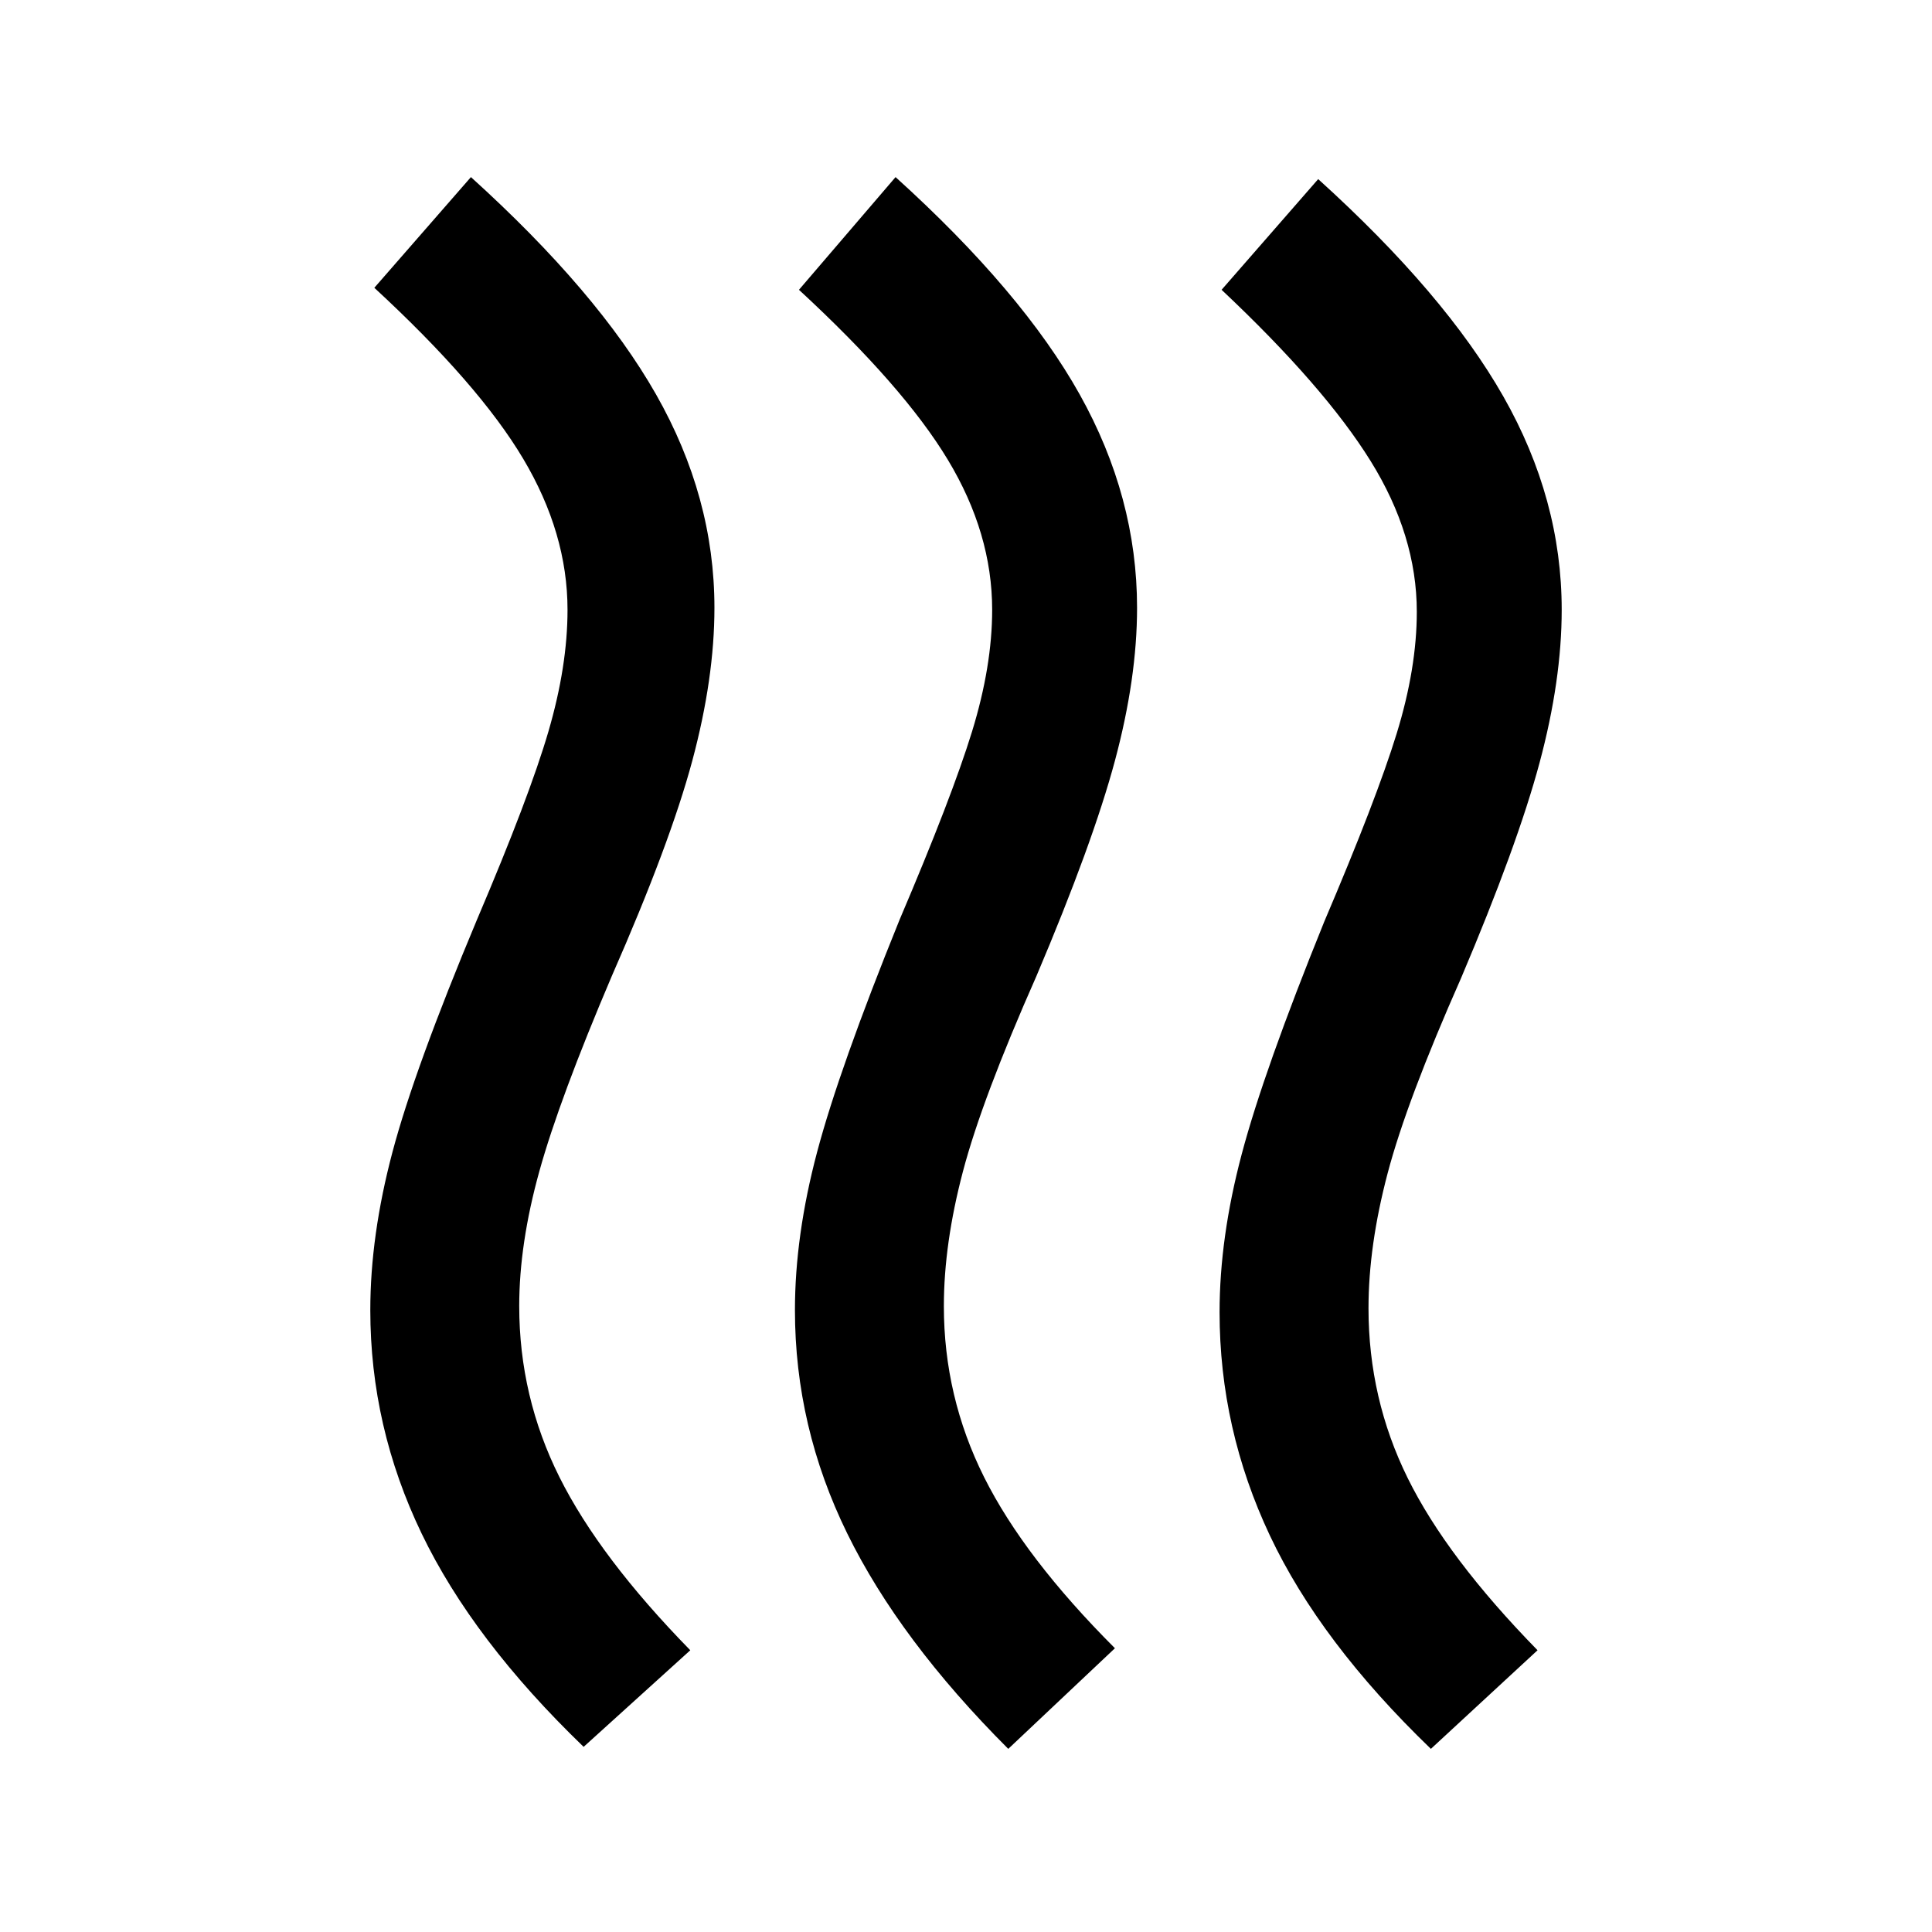 <svg xmlns="http://www.w3.org/2000/svg" height="48" viewBox="0 -960 960 960" width="48"><path d="M469-311q0 45 20 85t65 85l-53 50q-54-54-80-107t-26-111q0-37 11-78.5T447-503q26-61 36-93.5t10-60.5q0-38-22-74.5T397-816l48-56q63 57 91.5 108T565-658q0 35-11 76t-39 107q-27 61-36.5 97t-9.5 67Zm211 1q0 45 19.5 84.5T764-140l-53 49q-55-53-80-106t-25-111q0-37 11-78.5T658-502q26-61 36-93.5t10-60.5q0-38-23-75t-74-85l48-55q63 57 92 108t29 106q0 35-11 76t-39 107q-27 61-36.5 97t-9.5 67Zm-422-1q0 45 20 85t65 86l-53 48q-55-53-80.5-106T184-309q0-37 11-78.5T237-503q26-61 35.5-93.5T282-657q0-38-22-75t-74-85l48-55q63 57 92 108t29 106q0 35-11 76t-40 107q-26 61-36 97t-10 67Z"/></svg>